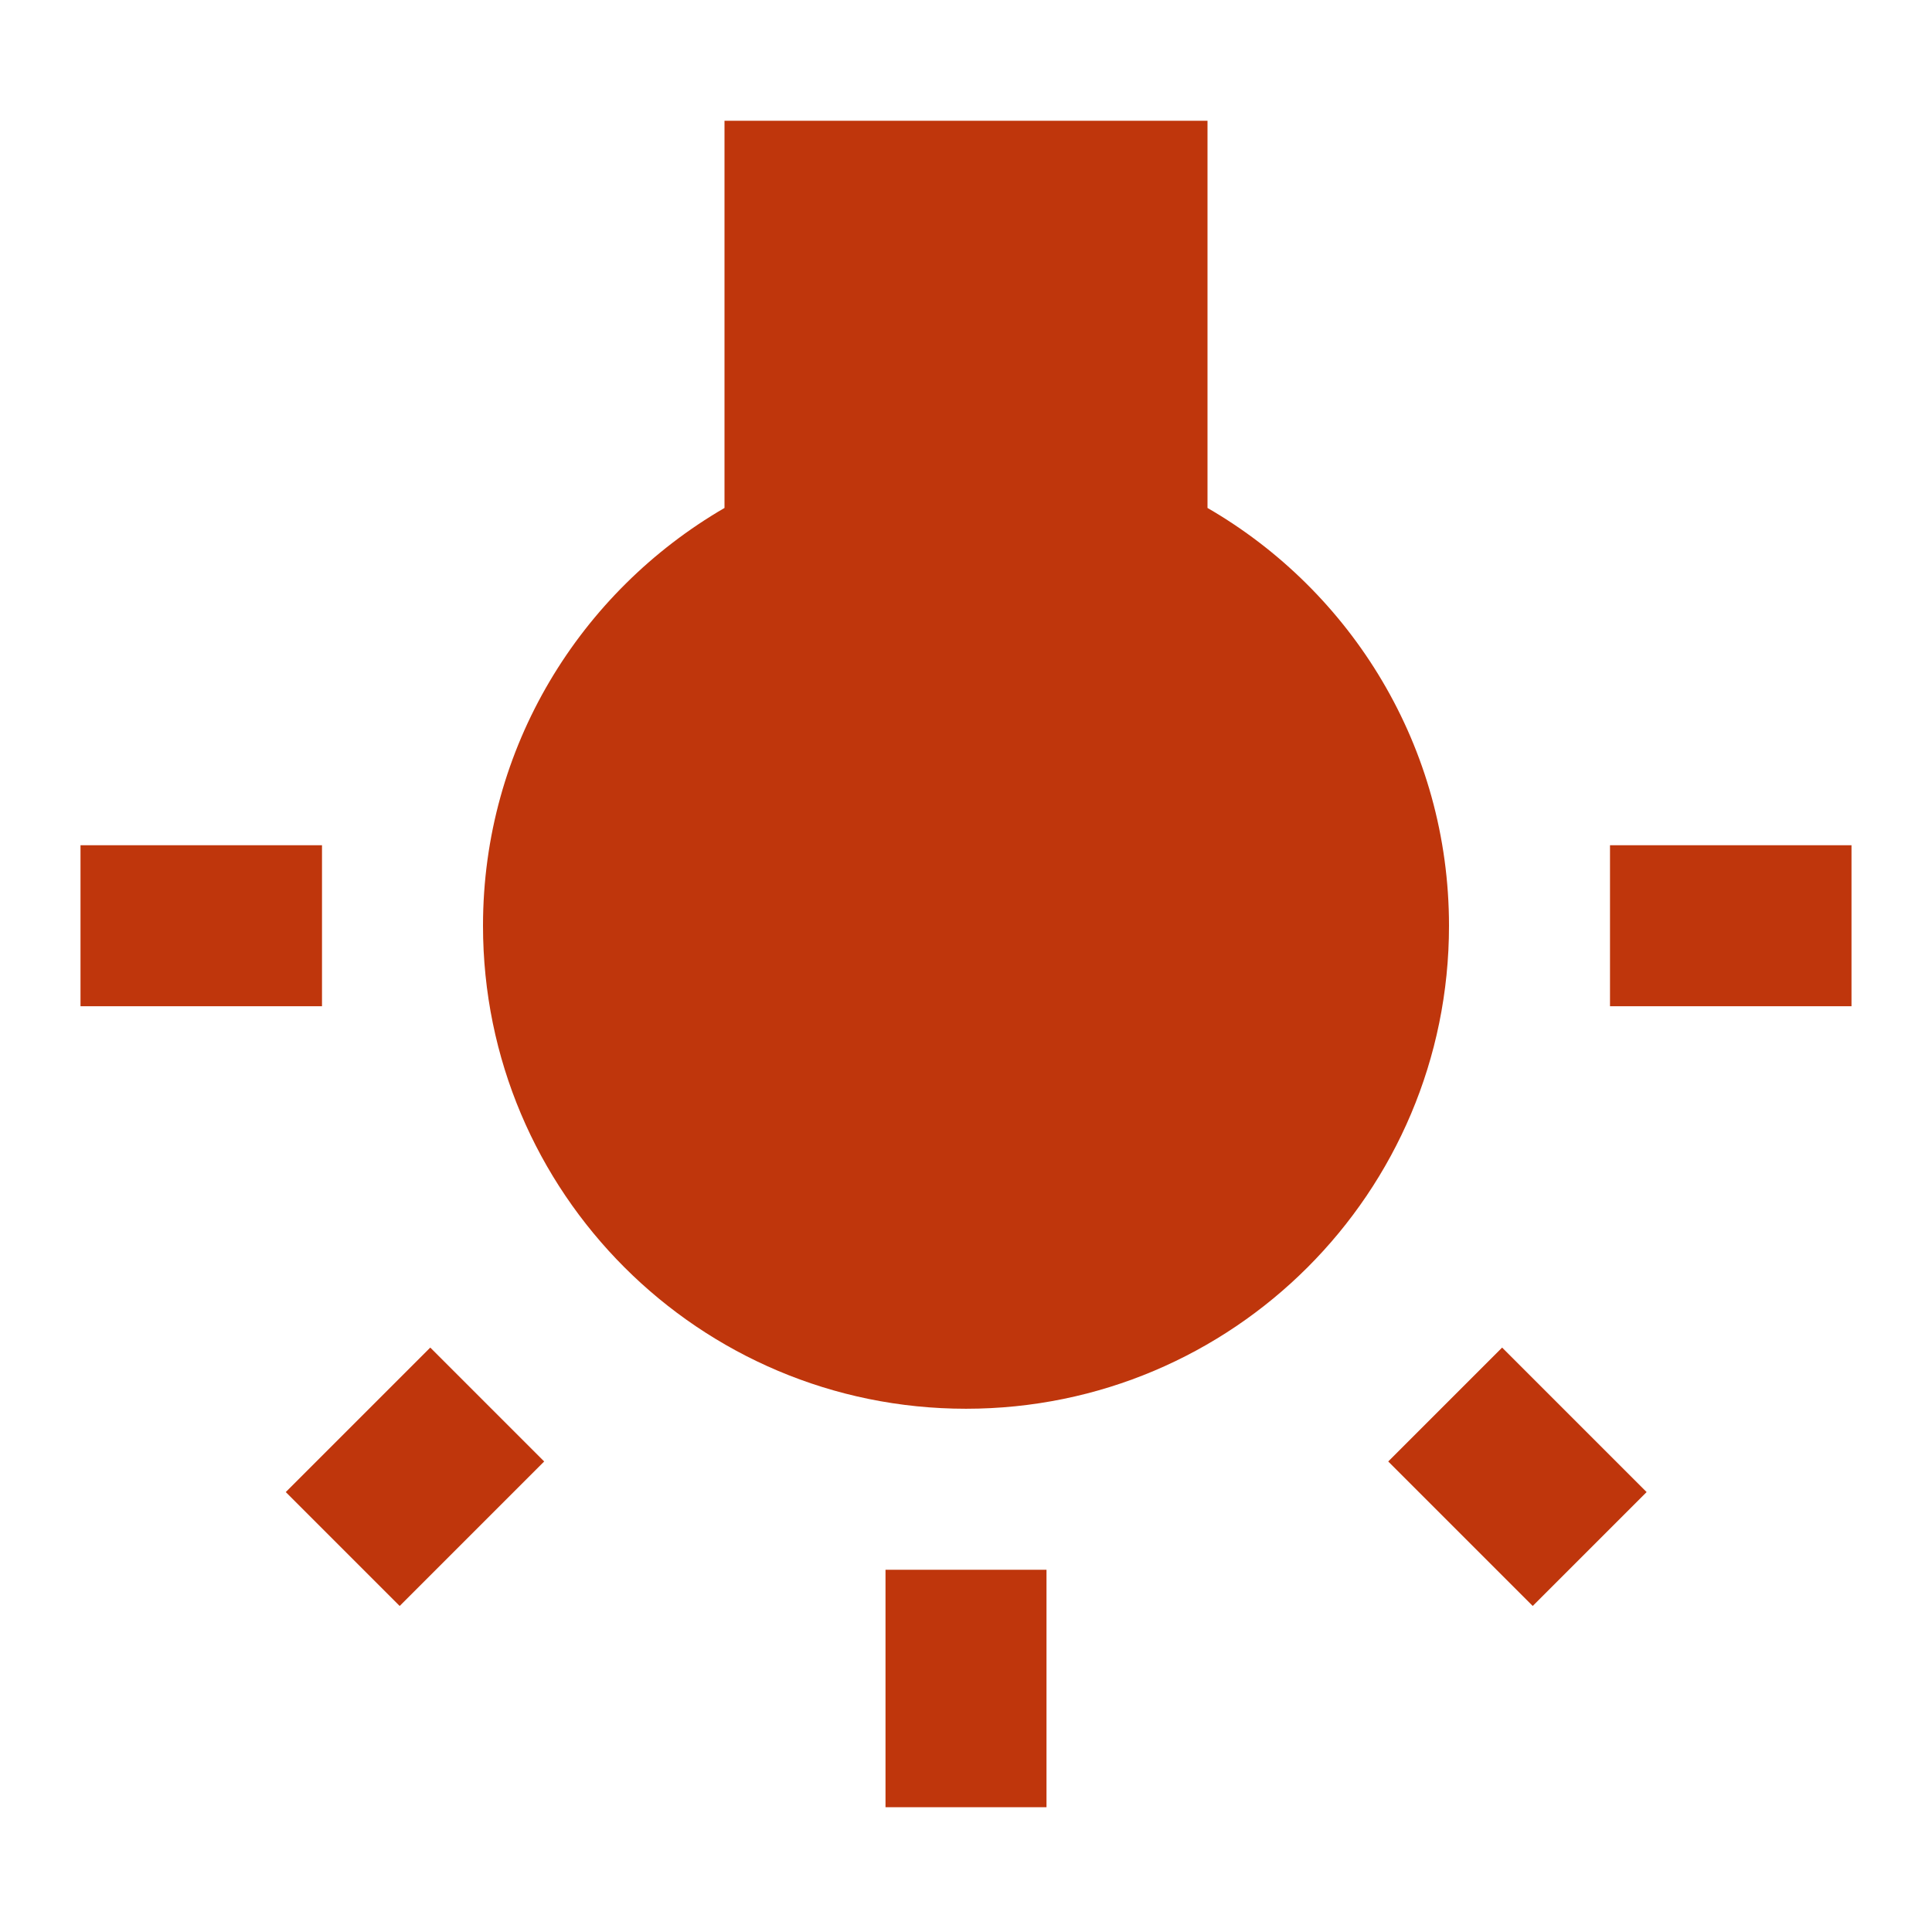 <svg fill="#BF360C" height="48" viewBox="0 0 48 48" width="48" xmlns="http://www.w3.org/2000/svg"><path d="m7.1 37.07 2.83 2.83 3.59-3.59-2.83-2.83zm14.9 7.83h4v-5.9h-4zm-14-23.9h-6v4h6zm22-8.38v-9.62h-12v9.62c-3.58 2.08-6 5.94-6 10.38 0 6.63 5.37 12 12 12s12-5.37 12-12c0-4.44-2.42-8.31-6-10.38zm10 8.38v4h6v-4zm-5.51 15.31 3.59 3.59 2.83-2.83-3.59-3.59z" fill="#BF360C"/></svg>